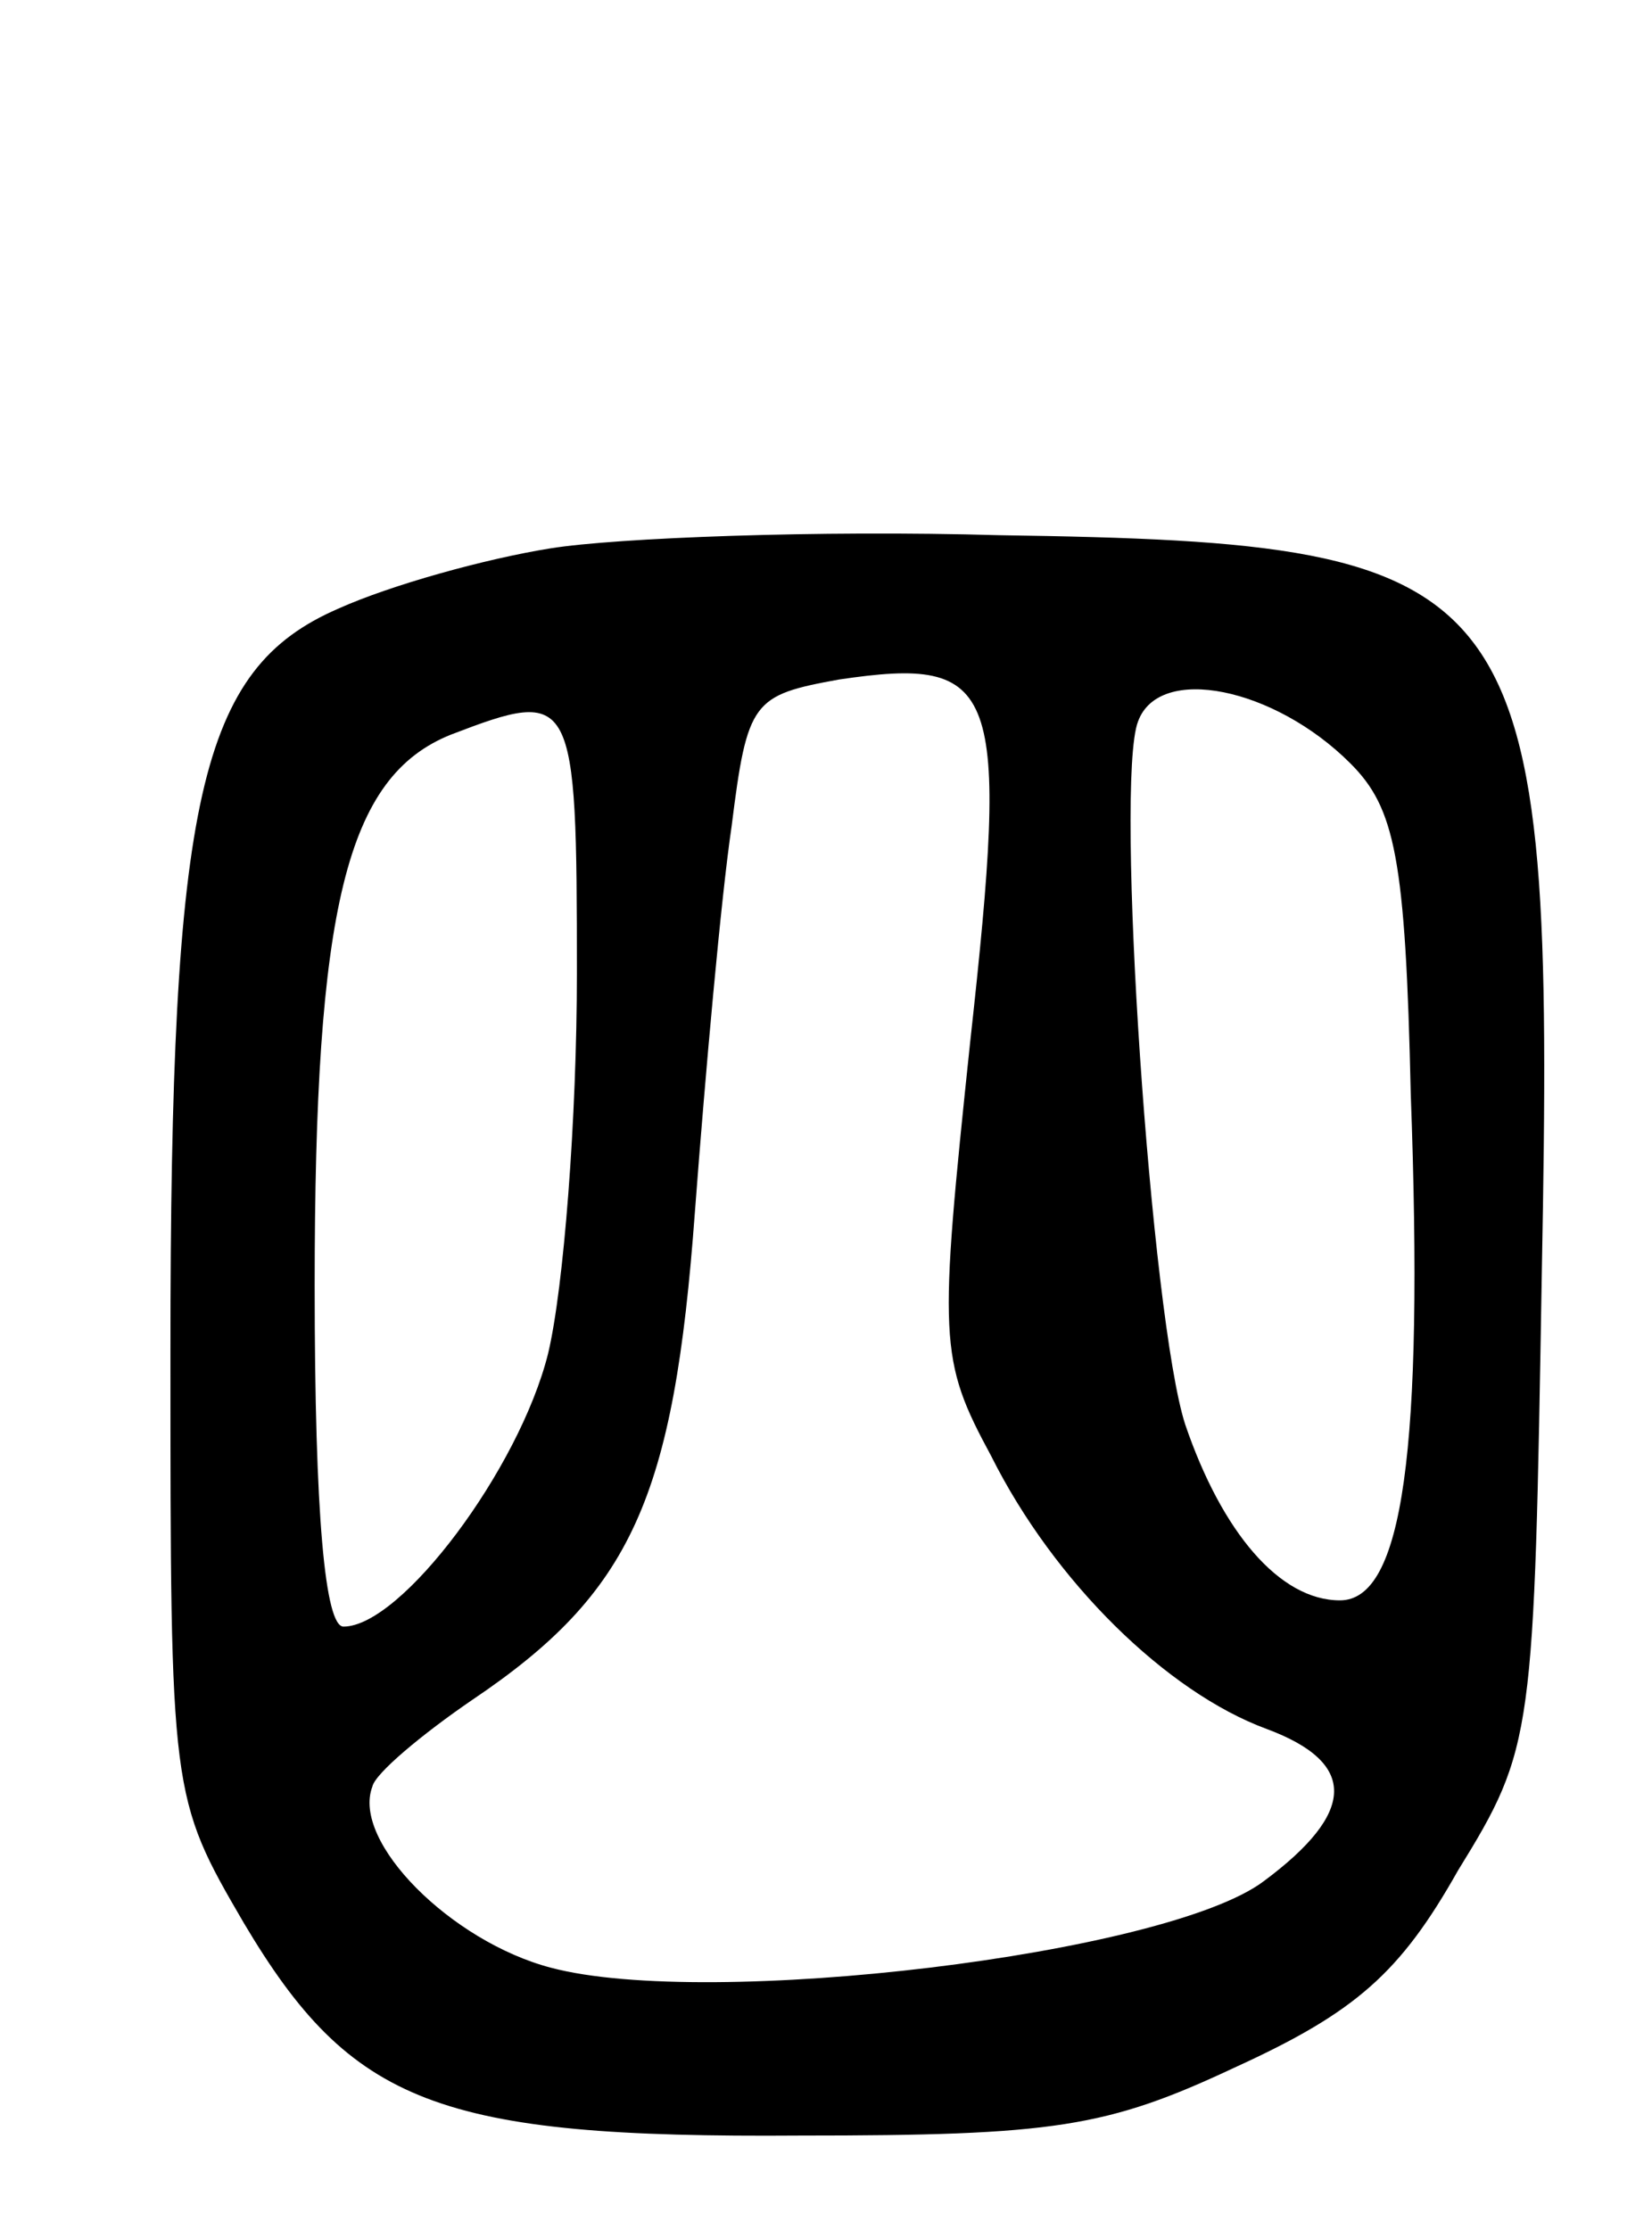 <svg version="1.0" xmlns="http://www.w3.org/2000/svg"
 width="63pt" height="85pt" viewBox="0 0 63 85"
 preserveAspectRatio="xMidYMid meet">
<g transform="translate(0,85) scale(0.1,-0.1)"
fill="#000000" stroke="none">
<path d="M210 641 c-25 -4 -61 -14 -81 -23 -53 -23 -64 -72 -64 -283 0 -169 0
-170 28 -218 41 -69 74 -82 212 -81 97 0 117 3 166 26 46 21 63 36 85 75 29
47 29 51 32 229 5 265 -4 277 -207 280 -69 2 -146 -1 -171 -5z m160 -188 c-12
-114 -12 -121 8 -158 24 -48 67 -90 105 -104 35 -13 34 -32 -1 -58 -37 -28
-212 -49 -272 -33 -38 10 -76 48 -68 69 1 5 19 20 38 33 61 41 77 77 85 186 4
53 10 120 14 147 6 48 8 50 41 56 61 9 65 -2 50 -138z m145 106 c17 -17 21
-36 23 -126 5 -136 -3 -193 -27 -193 -23 0 -45 26 -59 67 -13 40 -27 245 -18
268 8 22 52 13 81 -16z m-295 -80 c0 -55 -5 -120 -11 -145 -11 -44 -56 -104
-78 -104 -7 0 -11 42 -11 130 0 144 12 194 52 210 47 18 48 16 48 -91z"/>
</g>
</svg>
